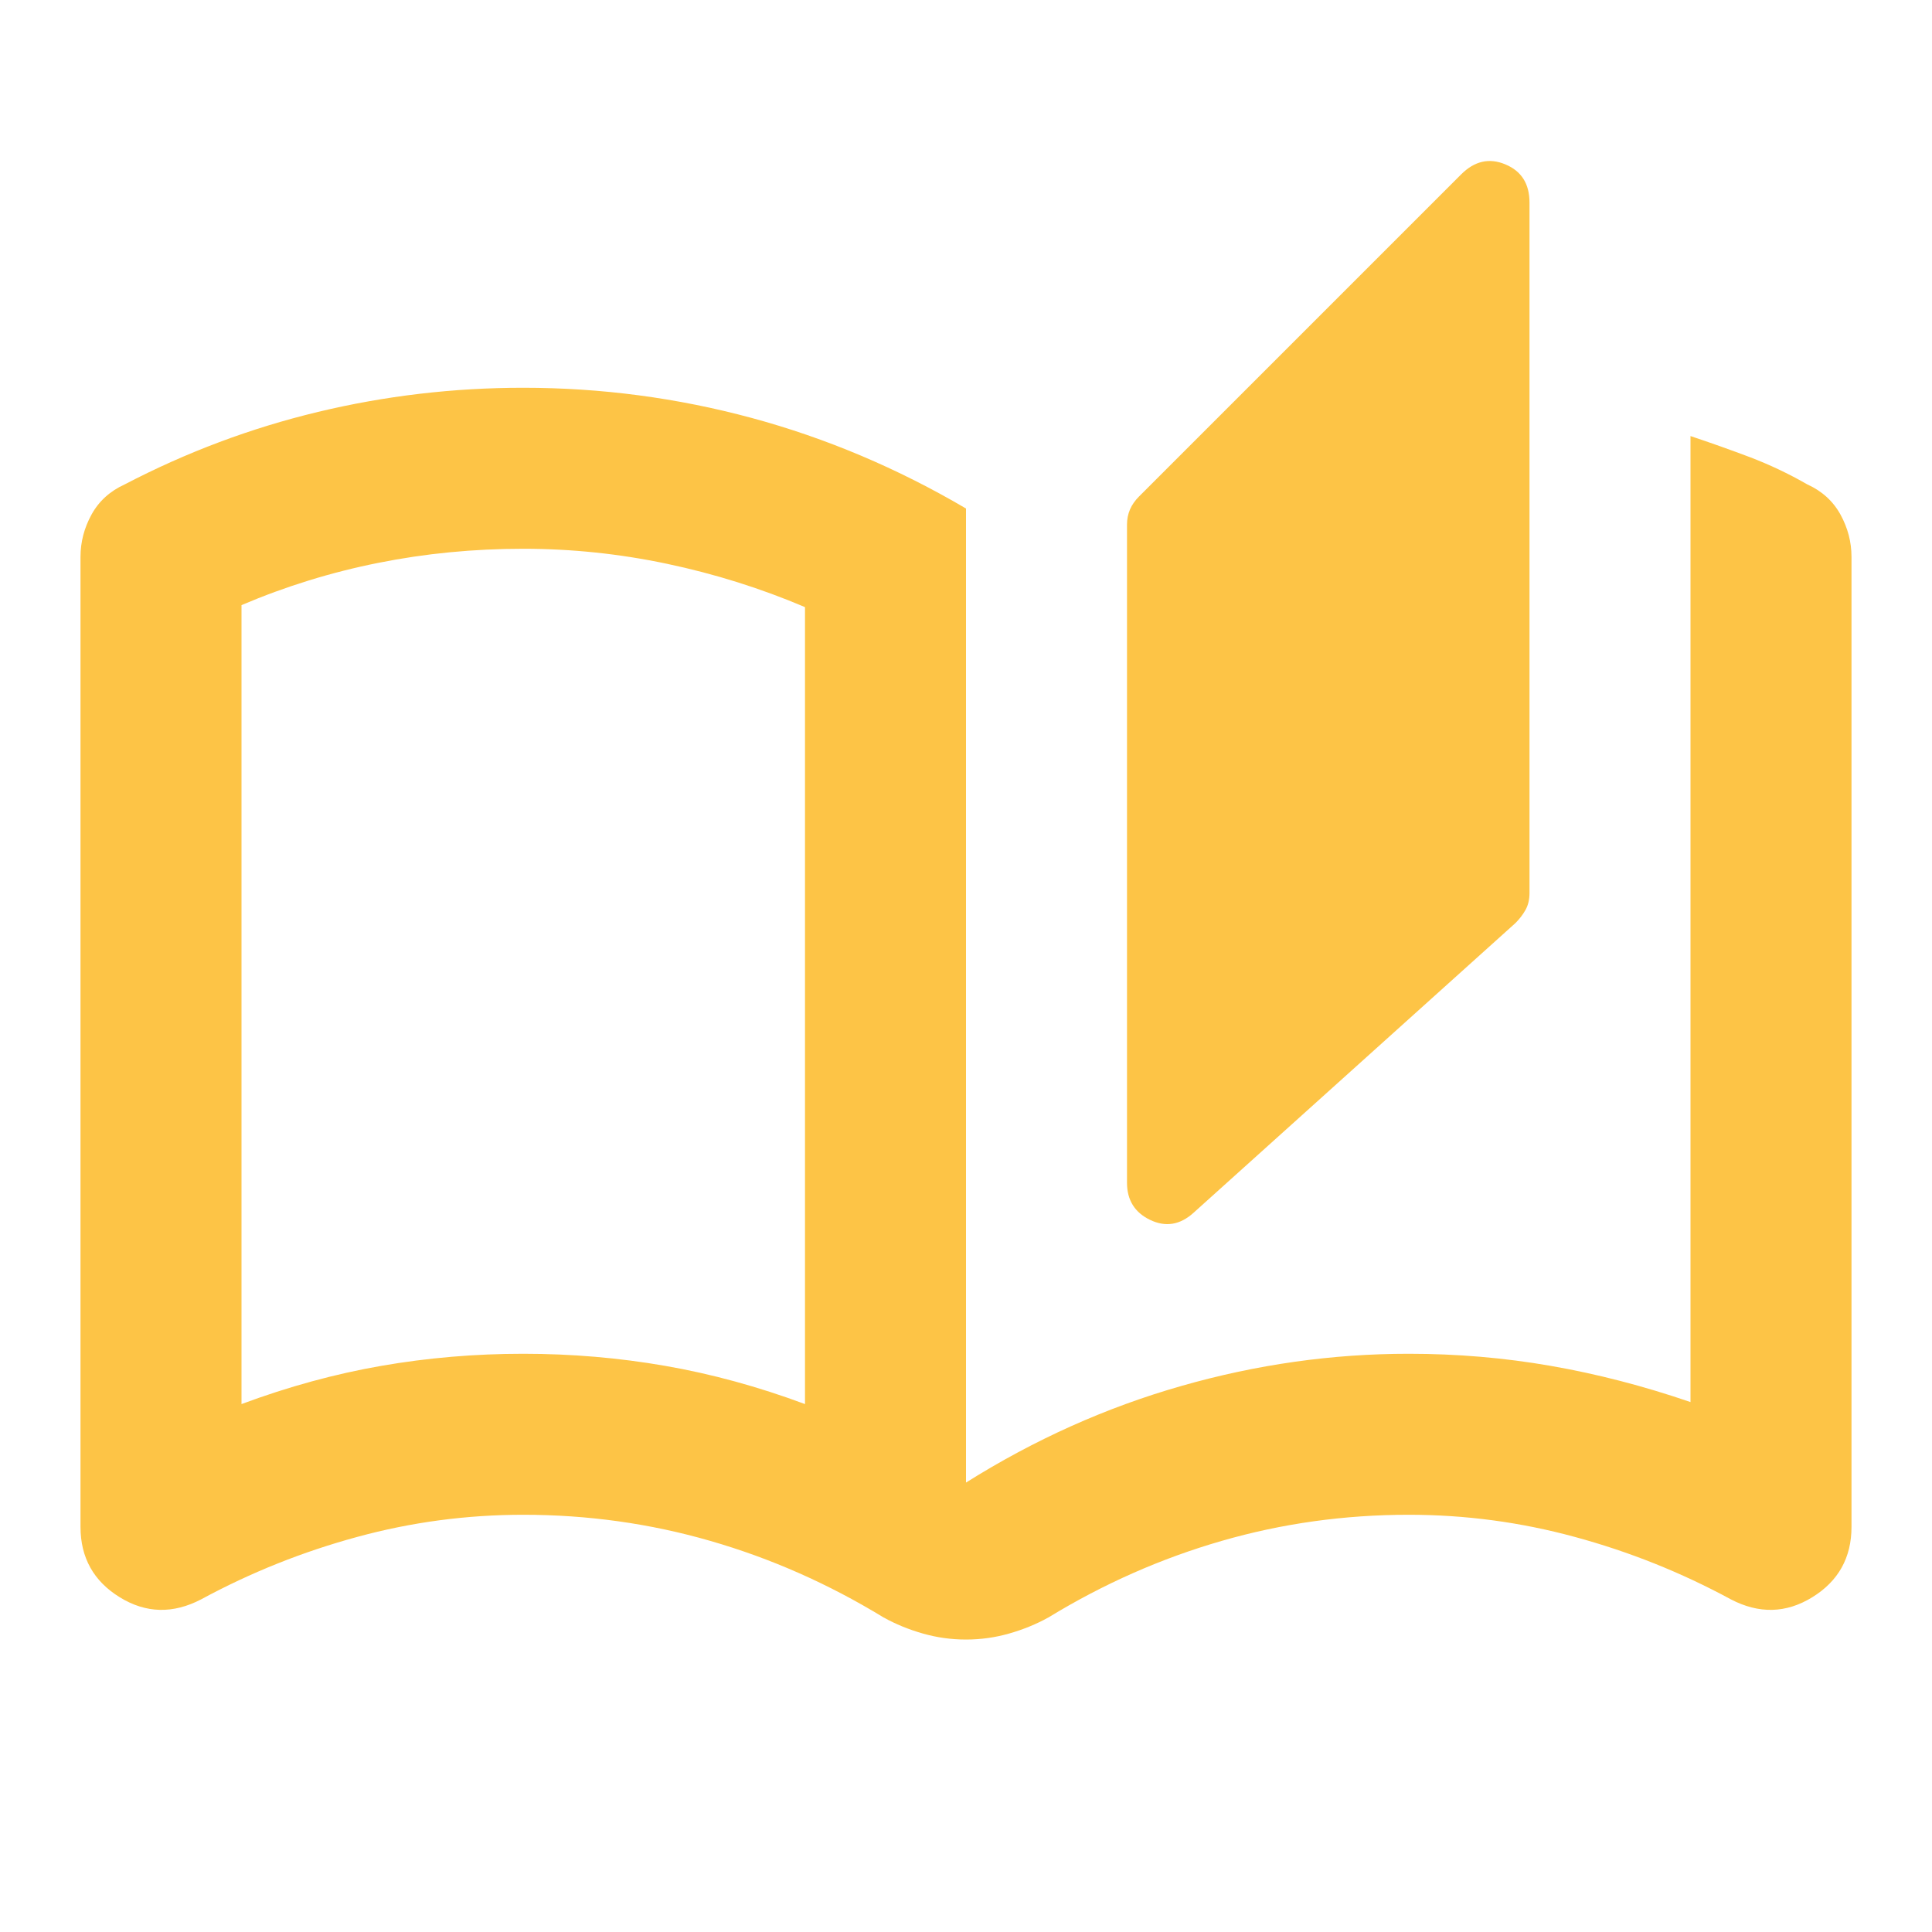 <svg xmlns="http://www.w3.org/2000/svg" xmlns:xlink="http://www.w3.org/1999/xlink" fill="none" version="1.1" width="24" height="24" viewBox="0 0 24 24"><defs><clipPath id="master_svg0_0_108"><rect x="0" y="0" width="24" height="24" rx="0"/></clipPath></defs><g clip-path="url(#master_svg0_0_108)"><g><path d="M12,20.367C11.817,20.367,11.637,20.342,11.463,20.292C11.287,20.242,11.125,20.175,10.975,20.092C10.292,19.675,9.575,19.358,8.825,19.142C8.075,18.925,7.3,18.817,6.5,18.817C5.8,18.817,5.112,18.908,4.438,19.092C3.763,19.275,3.117,19.533,2.5,19.867C2.15,20.05,1.812,20.042,1.488,19.842C1.163,19.642,1,19.35,1,18.967C1,18.967,1,6.917,1,6.917C1,6.733,1.046,6.558,1.137,6.392C1.229,6.225,1.367,6.1,1.55,6.017C2.317,5.617,3.117,5.317,3.95,5.117C4.783,4.917,5.633,4.817,6.5,4.817C7.467,4.817,8.412,4.942,9.338,5.192C10.262,5.442,11.15,5.817,12,6.317C12,6.317,12,18.417,12,18.417C12.85,17.883,13.742,17.483,14.675,17.217C15.608,16.95,16.55,16.817,17.5,16.817C18.1,16.817,18.688,16.867,19.262,16.967C19.837,17.067,20.417,17.217,21,17.417C21,17.417,21,5.417,21,5.417C21.25,5.5,21.496,5.588,21.738,5.679C21.979,5.771,22.217,5.883,22.45,6.017C22.633,6.1,22.771,6.225,22.863,6.392C22.954,6.558,23,6.733,23,6.917C23,6.917,23,18.967,23,18.967C23,19.35,22.837,19.642,22.512,19.842C22.188,20.042,21.85,20.05,21.5,19.867C20.883,19.533,20.238,19.275,19.562,19.092C18.887,18.908,18.2,18.817,17.5,18.817C16.7,18.817,15.925,18.925,15.175,19.142C14.425,19.358,13.708,19.675,13.025,20.092C12.875,20.175,12.713,20.242,12.537,20.292C12.363,20.342,12.183,20.367,12,20.367ZM14.825,15.067C14.658,15.217,14.479,15.246,14.287,15.154C14.096,15.062,14,14.908,14,14.692C14,14.692,14,6.517,14,6.517C14,6.45,14.012,6.388,14.037,6.329C14.062,6.271,14.1,6.217,14.15,6.167C14.15,6.167,18.15,2.167,18.15,2.167C18.317,2,18.5,1.958,18.7,2.042C18.9,2.125,19,2.283,19,2.517C19,2.517,19,11.092,19,11.092C19,11.175,18.983,11.246,18.95,11.304C18.917,11.363,18.875,11.417,18.825,11.467C18.825,11.467,14.825,15.067,14.825,15.067ZM10,17.442C10,17.442,10,7.542,10,7.542C9.45,7.308,8.879,7.129,8.287,7.004C7.696,6.879,7.1,6.817,6.5,6.817C5.883,6.817,5.283,6.875,4.7,6.992C4.117,7.108,3.55,7.283,3,7.517C3,7.517,3,17.442,3,17.442C3.583,17.225,4.162,17.067,4.737,16.967C5.312,16.867,5.9,16.817,6.5,16.817C7.1,16.817,7.688,16.867,8.262,16.967C8.838,17.067,9.417,17.225,10,17.442Z" fill="#FDC446" fill-opacity="1"/></g></g></svg>